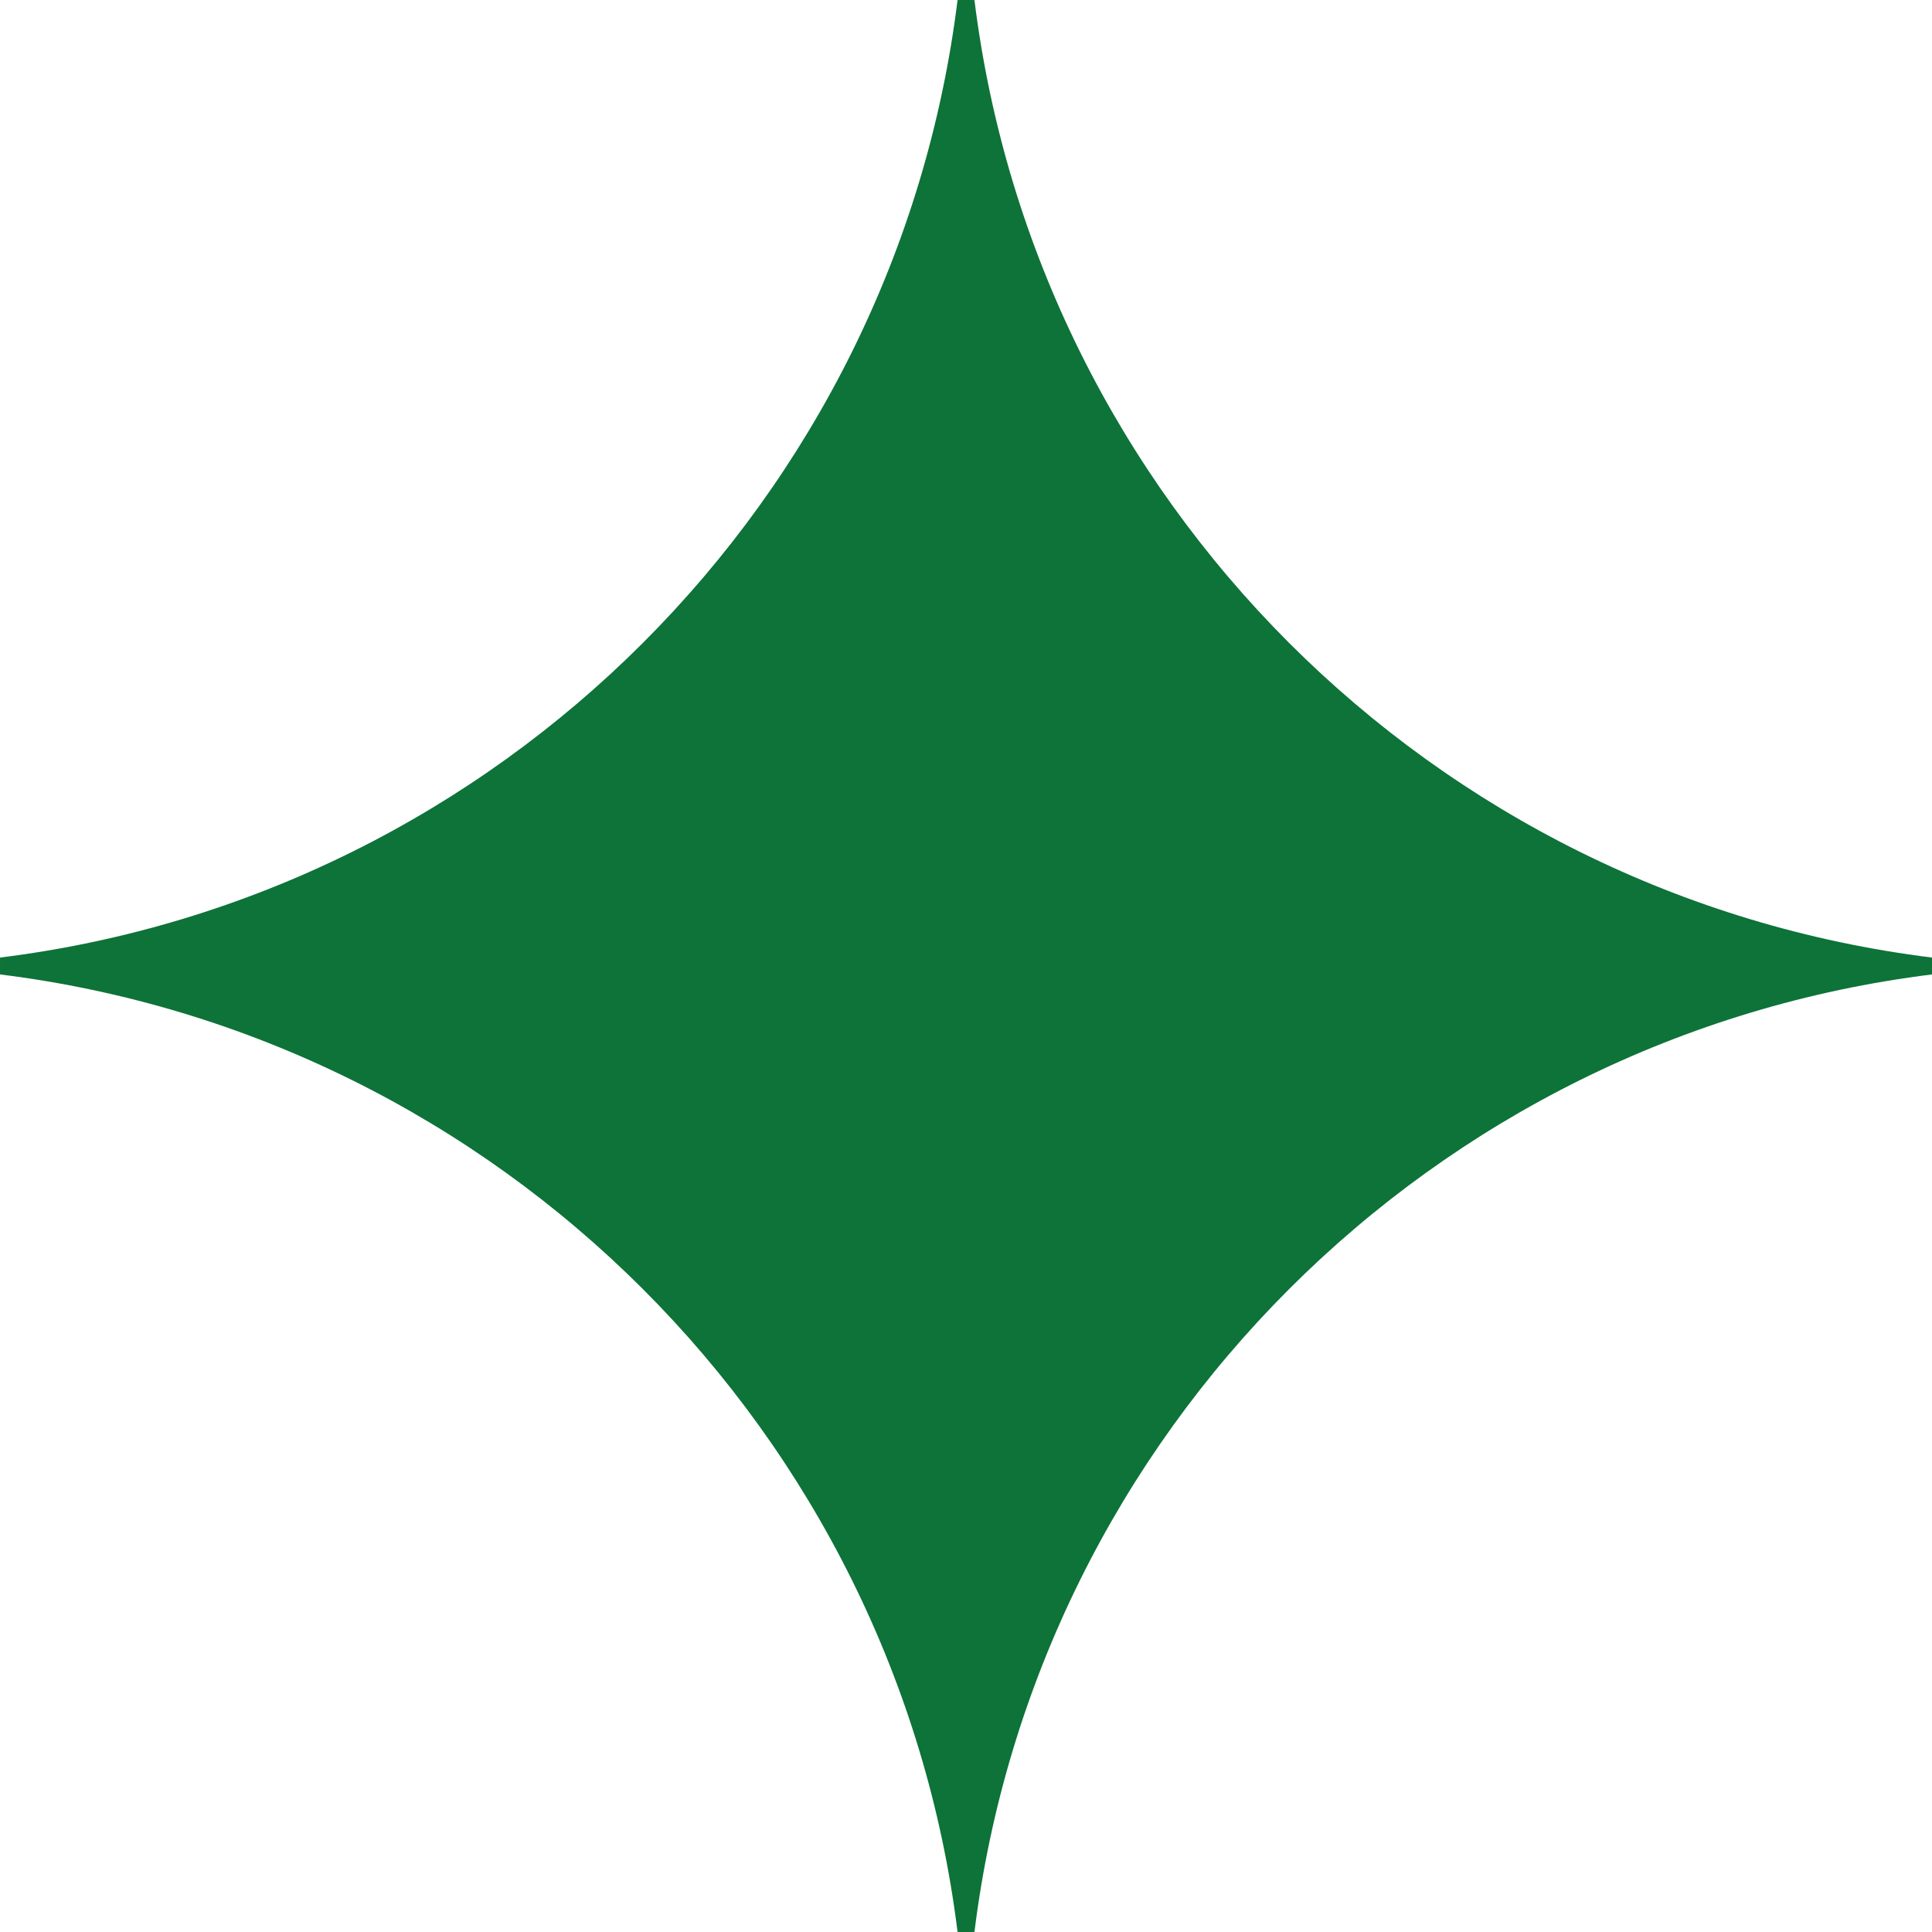 <svg id="ejQOE18Ig4L1" xmlns="http://www.w3.org/2000/svg" xmlns:xlink="http://www.w3.org/1999/xlink" viewBox="0 0 350 350" shape-rendering="geometricPrecision" text-rendering="geometricPrecision"><path d="M0,250c0-.729.003-1.457.009-2.184c129.29-16.033,231.773-118.516,247.806-247.806.728-.006,1.456-.009,2.185-.009s1.457.003,2.185.009c16.033,129.291,118.515,231.773,247.806,247.806.006.727.009,1.455.009,2.184s-.003,1.457-.009,2.184c-129.29,16.033-231.773,118.516-247.806,247.806-.728.006-1.456.009-2.185.009s-1.457-.003-2.185-.009C231.782,370.7,129.3,268.218,0.009,252.184C0.003,251.457,0,250.729,0,250Z" transform="matrix(.7 0 0 0.7 0 0)" fill="#0d7338" stroke-width="0"/></svg>
